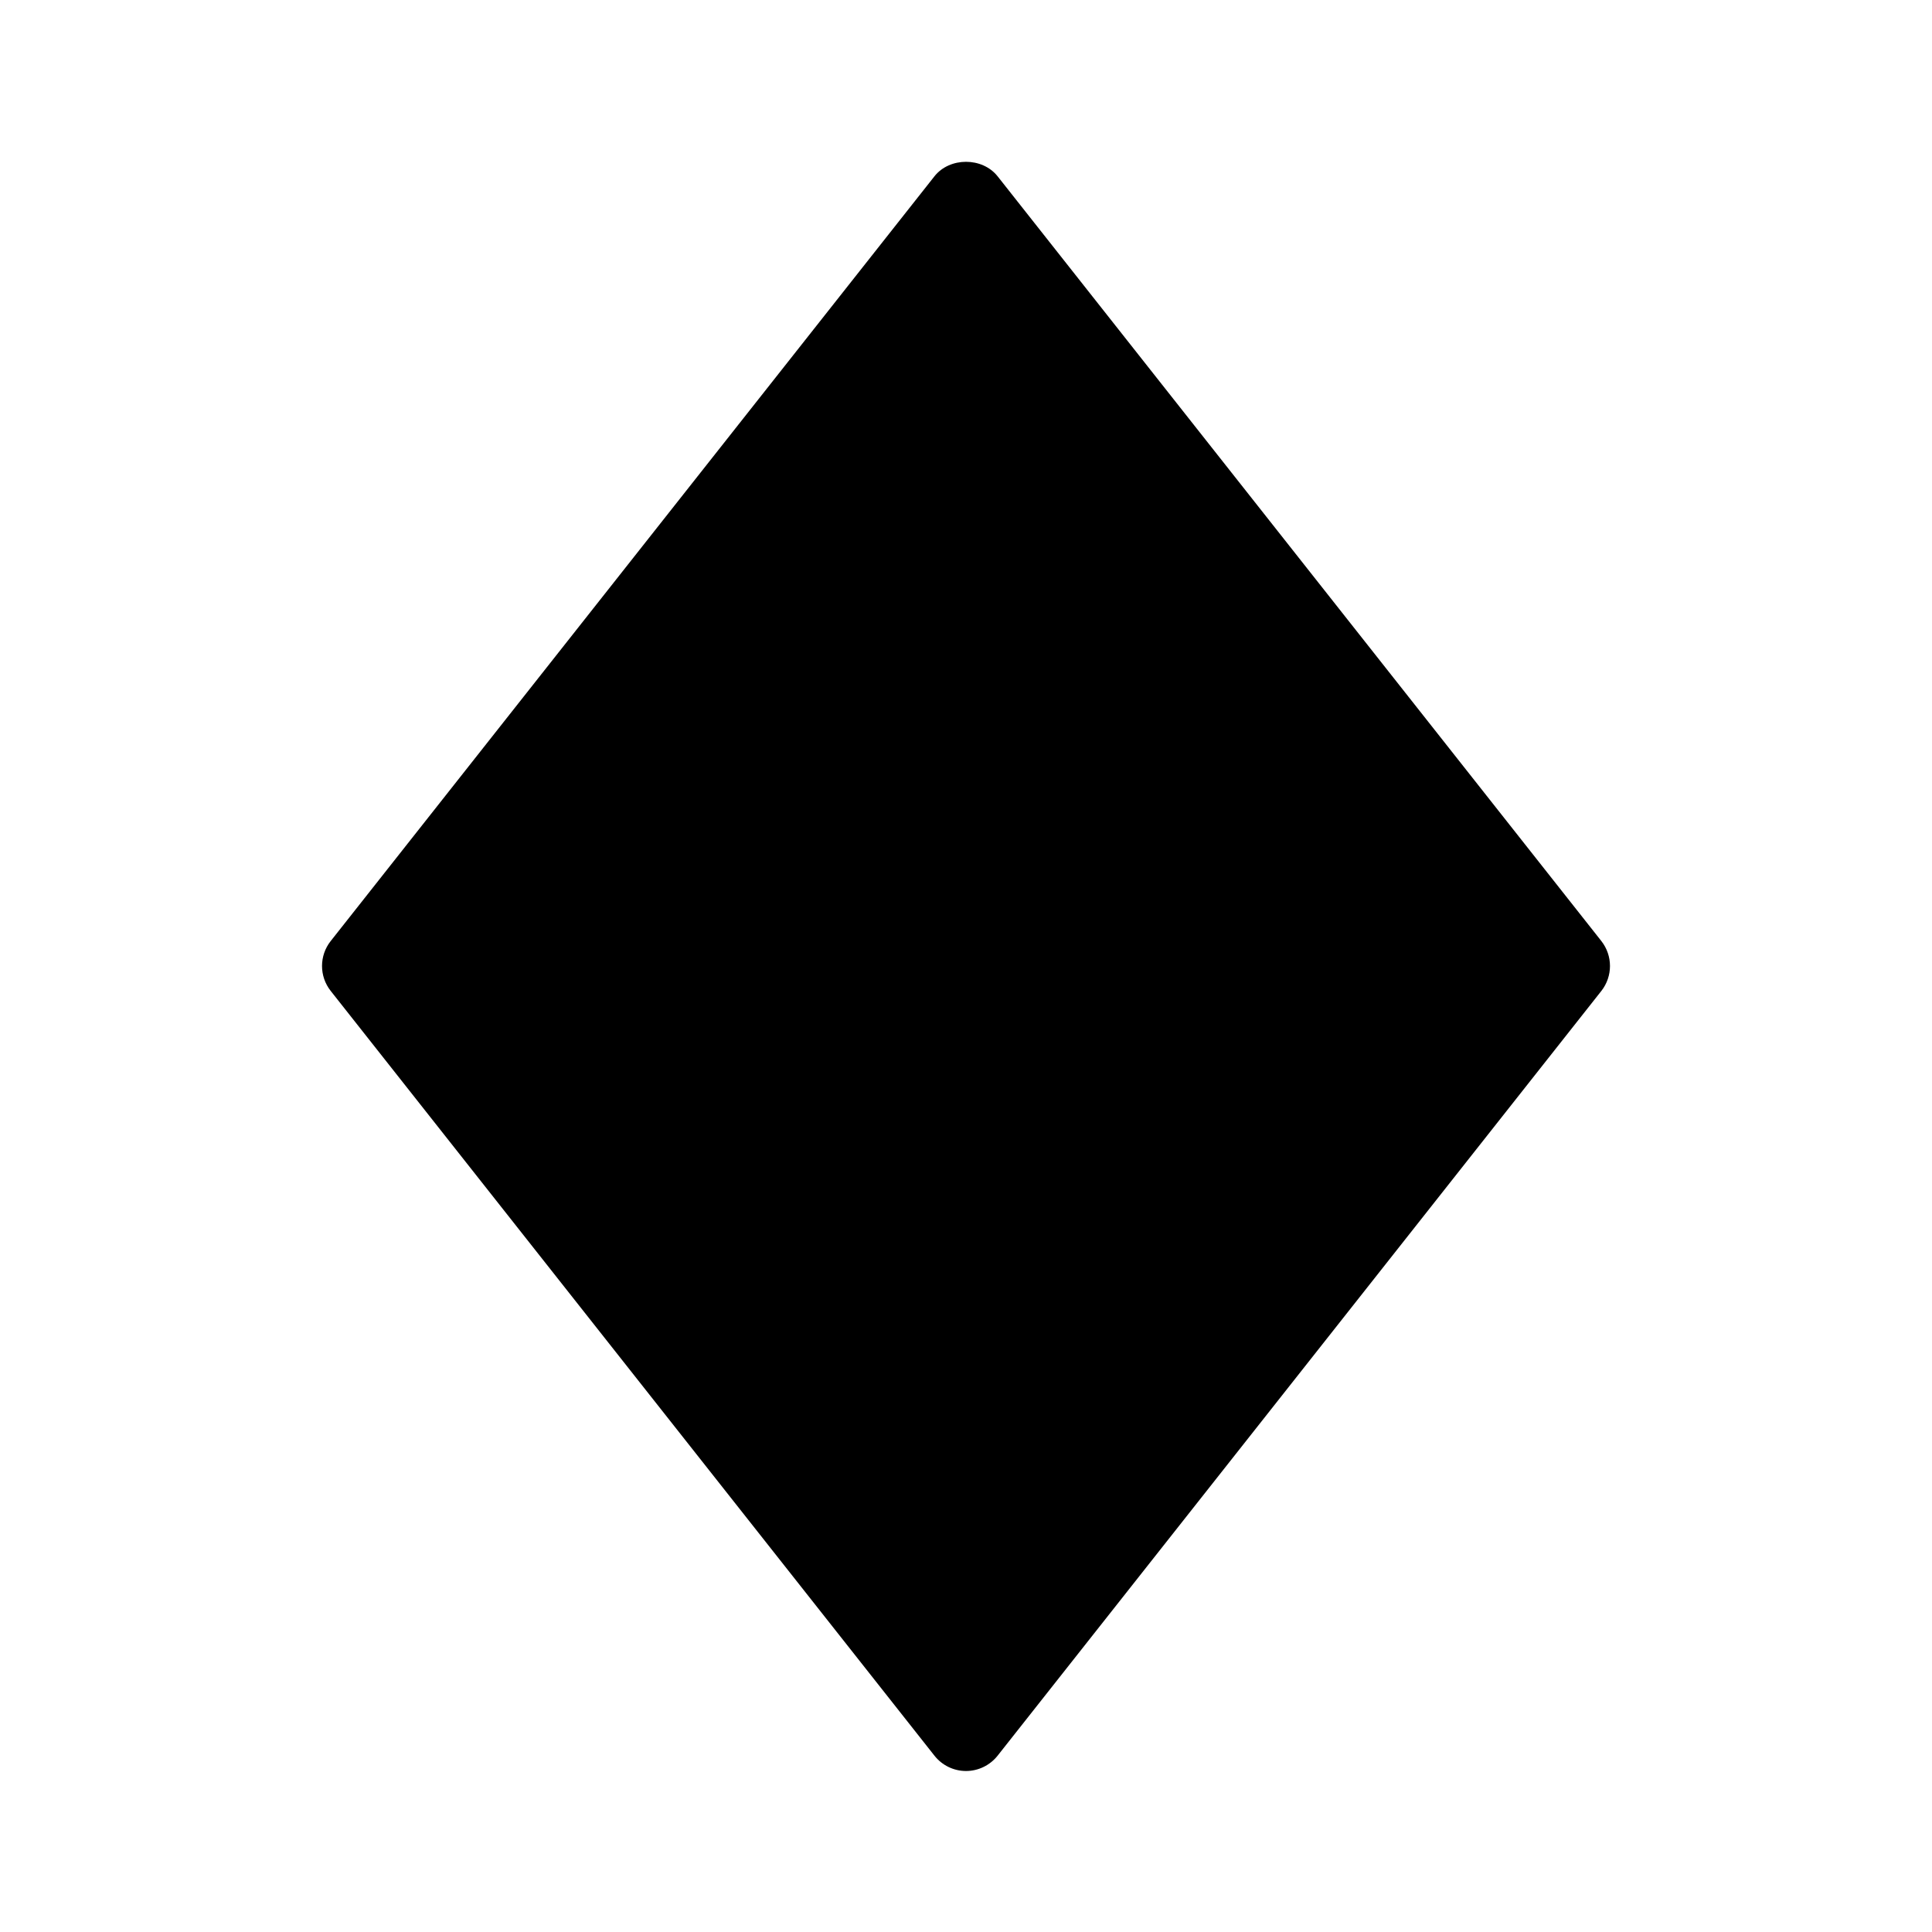 <?xml version="1.0" encoding="utf-8"?>
<!-- Generator: Adobe Illustrator 16.0.0, SVG Export Plug-In . SVG Version: 6.00 Build 0)  -->
<!DOCTYPE svg PUBLIC "-//W3C//DTD SVG 1.1//EN" "http://www.w3.org/Graphics/SVG/1.1/DTD/svg11.dtd">
<svg version="1.1" id="Layer_1" xmlns="http://www.w3.org/2000/svg" xmlns:xlink="http://www.w3.org/1999/xlink" x="0px" y="0px"
	 width="48px" height="48px" viewBox="0 0 48 48" enable-background="new 0 0 48 48" xml:space="preserve">
<path d="M39.785,23.38l-15-19c-0.379-0.48-1.19-0.48-1.569,0l-15,19c-0.287,0.363-0.287,0.876,0,1.239l15,19
	C23.405,43.859,23.694,44,24,44s0.595-0.141,0.785-0.38l15-19C40.071,24.256,40.071,23.744,39.785,23.38z"/>
</svg>
